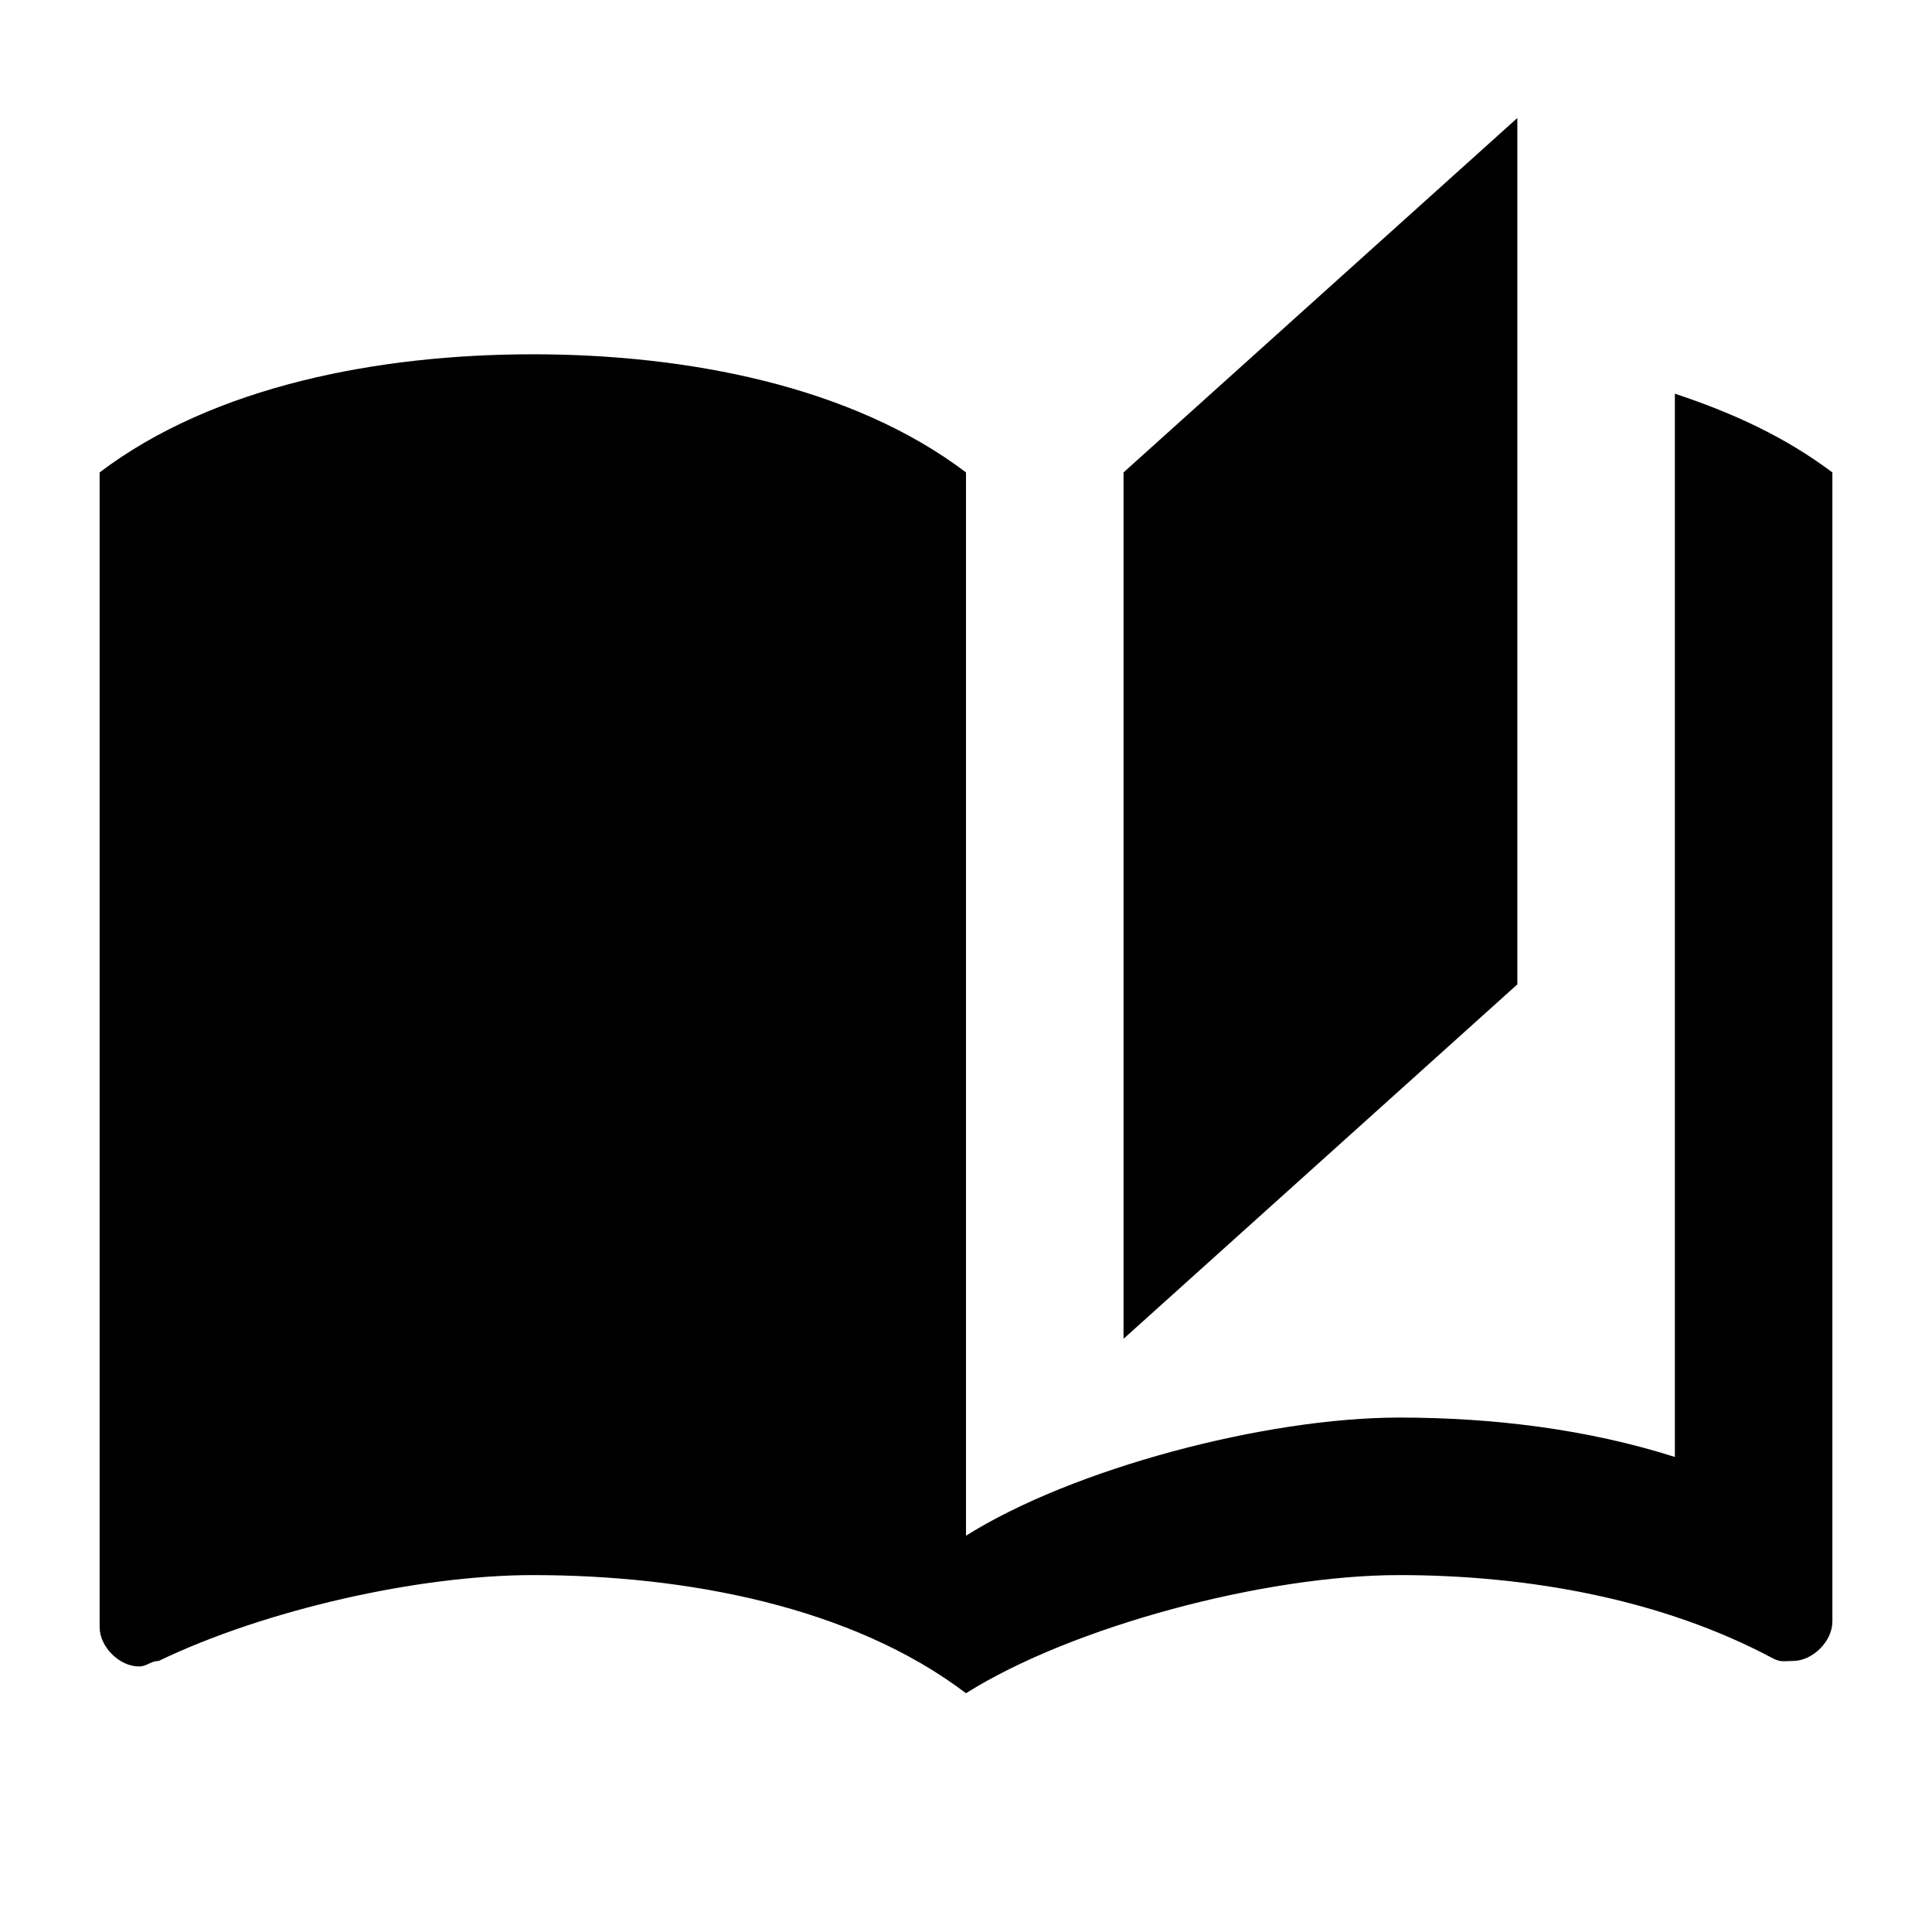 <!-- Generated by IcoMoon.io -->
<svg version="1.1" xmlns="http://www.w3.org/2000/svg" width="1024" height="1024" viewBox="0 0 1024 1024">
<title></title>
<g id="icomoon-ignore">
</g>
<path fill="#000" d="M804.218 62.546l-208.727 187.854v459.199l208.727-187.854v-459.199zM282.4 187.782c-81.404 0-169.069 16.699-229.6 62.618v611.987c0 10.437 10.437 20.872 20.872 20.872 4.175 0 6.262-2.923 10.437-2.923 56.356-27.134 137.76-45.503 198.291-45.503 81.404 0 169.069 16.699 229.6 62.618 56.356-35.484 158.632-62.618 229.6-62.618 68.88 0 139.847 12.941 198.291 44.25 4.175 2.087 6.262 1.252 10.437 1.252 10.437 0 20.872-10.437 20.872-20.872v-609.066c-25.047-18.785-52.181-31.309-83.49-41.746v563.563c-45.92-14.611-96.014-20.872-146.109-20.872-70.967 0-173.244 27.134-229.6 62.618v-563.563c-60.531-45.92-148.197-62.618-229.6-62.618v0z"></path>
</svg>
